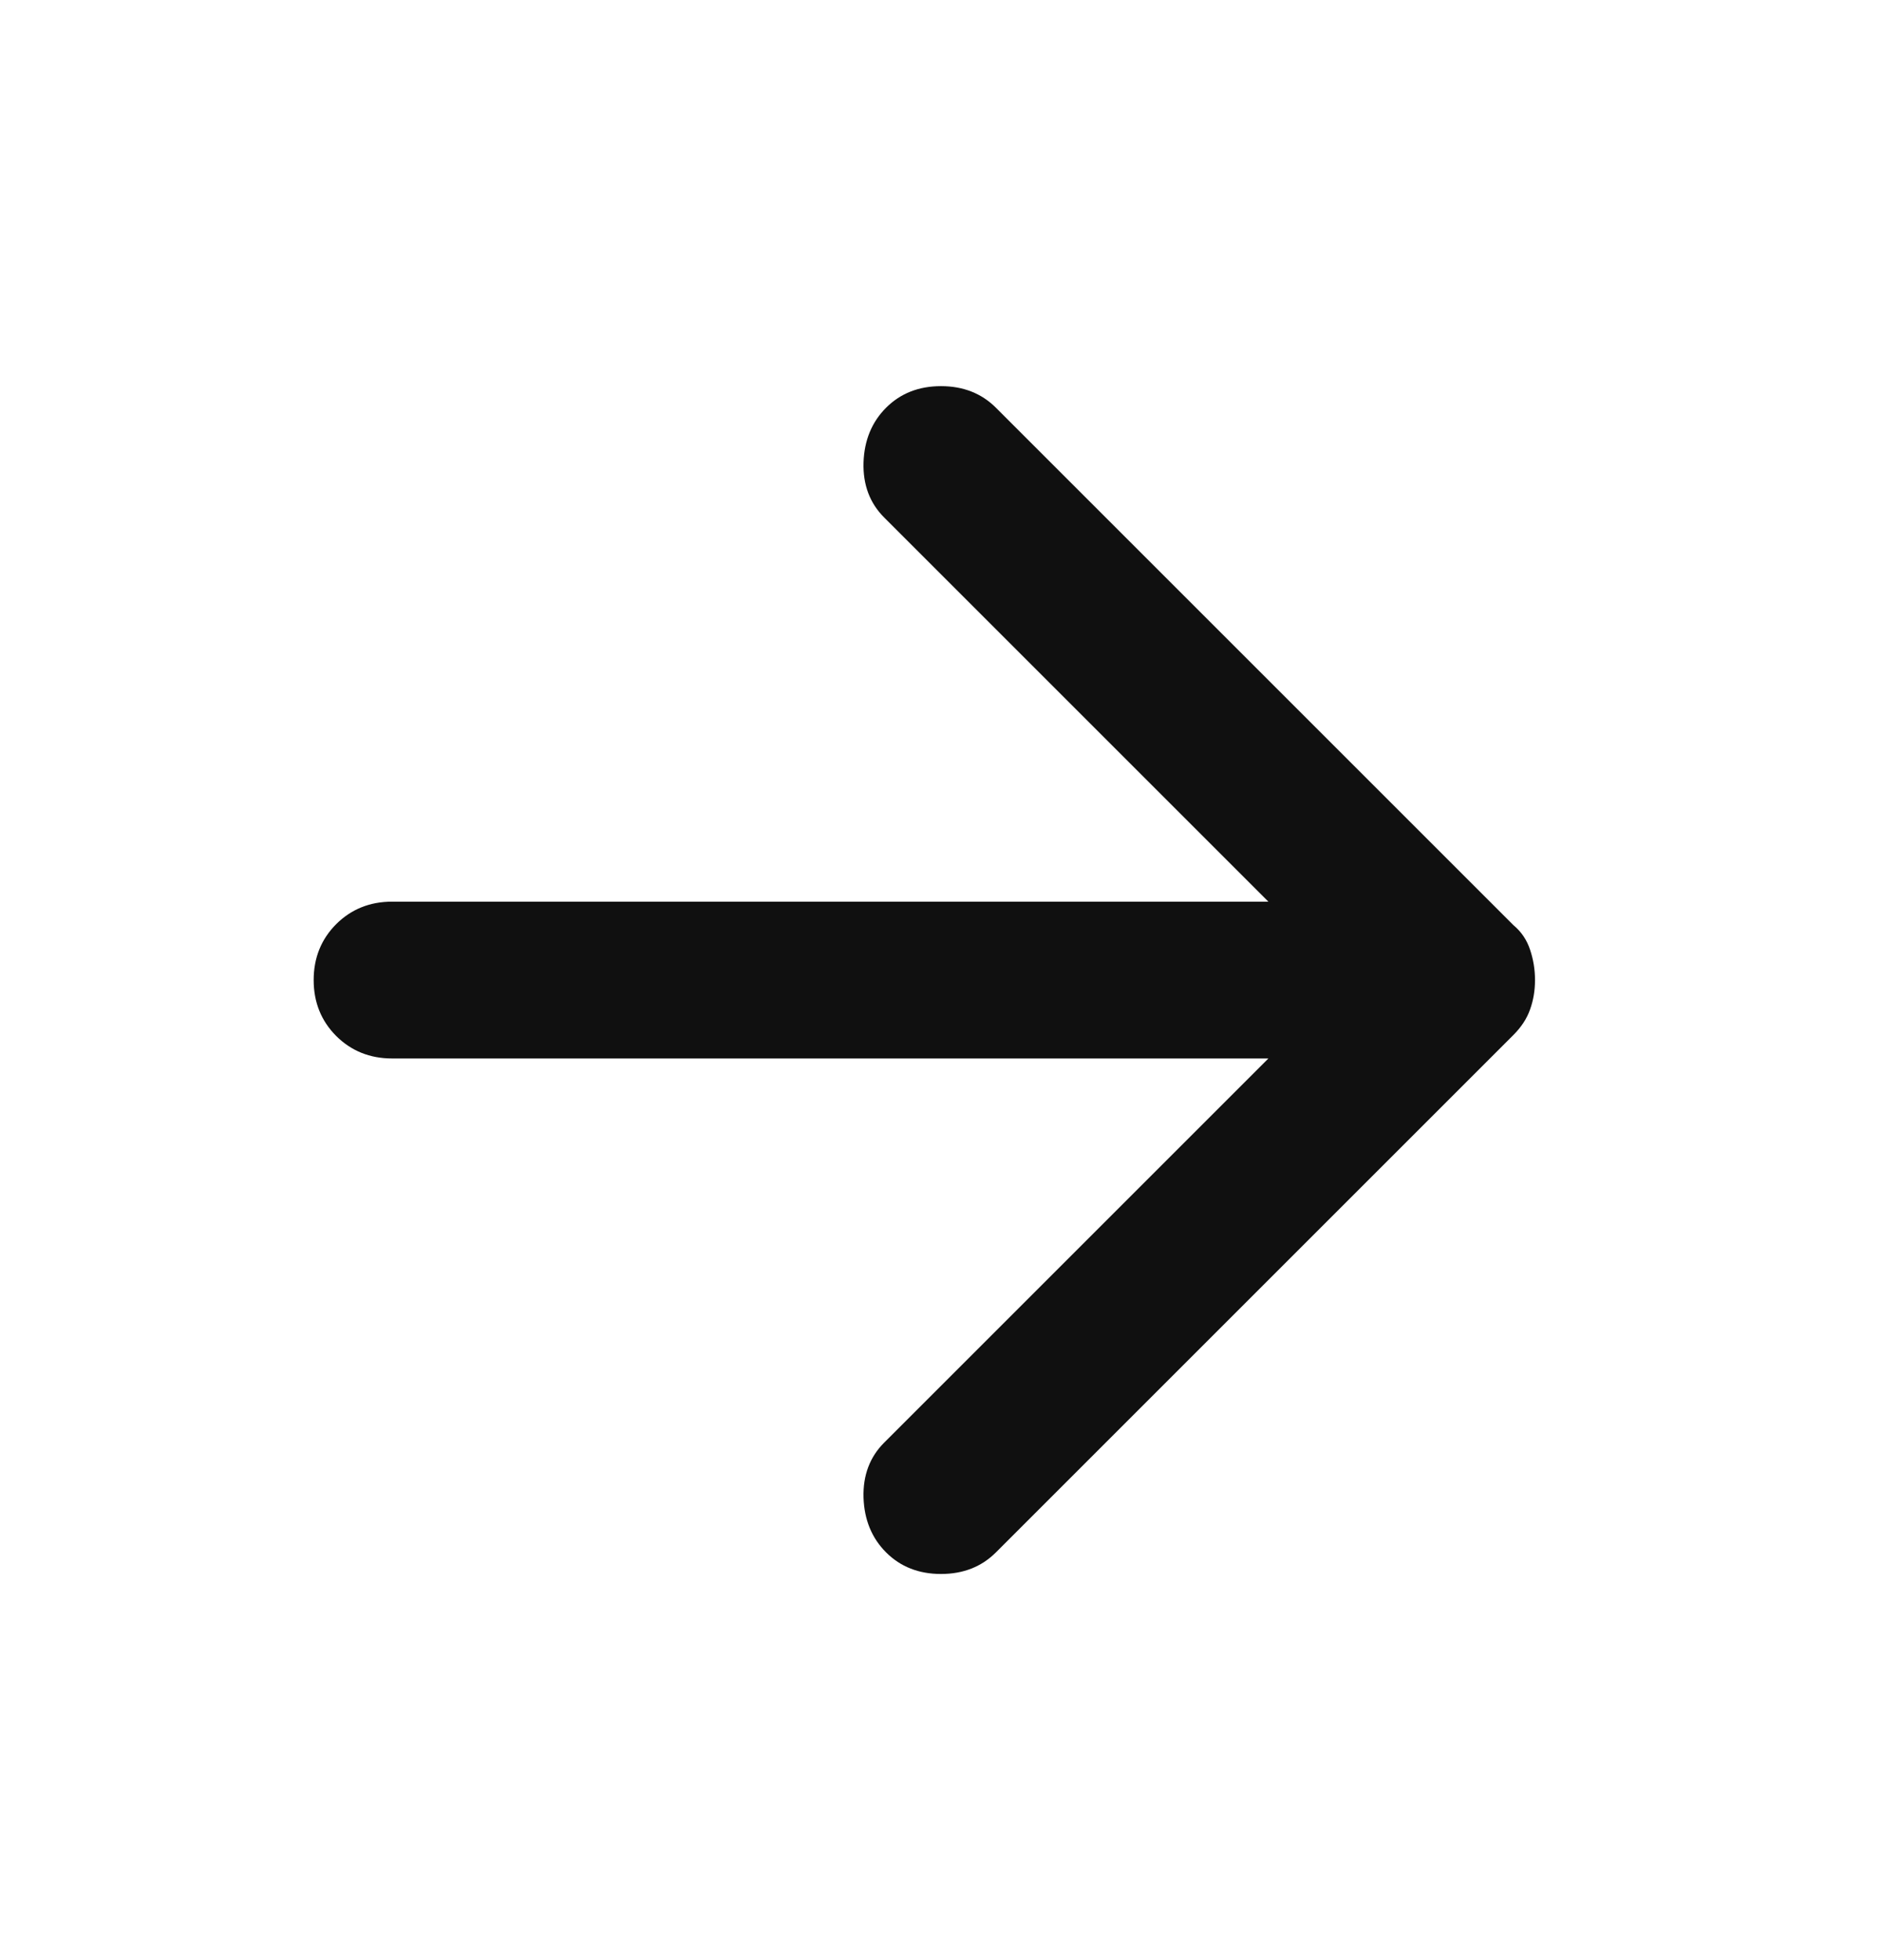 <svg width="24" height="25" viewBox="0 0 24 25" fill="none" xmlns="http://www.w3.org/2000/svg">
<g id="icon/arrow_forward">
<mask id="mask0_16_231" style="mask-type:alpha" maskUnits="userSpaceOnUse" x="0" y="0" width="24" height="25">
<rect id="Bounding box" y="0.5" width="24" height="24" fill="#D9D9D9"/>
</mask>
<g mask="url(#mask0_16_231)">
<path id="arrow_forward" d="M11.3 19.8C11.117 19.617 11.021 19.383 11.012 19.1C11.004 18.817 11.092 18.583 11.275 18.4L16.175 13.5H5C4.717 13.5 4.479 13.404 4.287 13.213C4.096 13.021 4 12.783 4 12.5C4 12.217 4.096 11.979 4.287 11.787C4.479 11.596 4.717 11.5 5 11.5H16.175L11.275 6.6C11.092 6.417 11.004 6.183 11.012 5.9C11.021 5.617 11.117 5.383 11.3 5.2C11.483 5.017 11.717 4.925 12 4.925C12.283 4.925 12.517 5.017 12.7 5.2L19.3 11.8C19.4 11.883 19.471 11.988 19.512 12.113C19.554 12.238 19.575 12.367 19.575 12.5C19.575 12.633 19.554 12.758 19.512 12.875C19.471 12.992 19.4 13.1 19.3 13.2L12.7 19.8C12.517 19.983 12.283 20.075 12 20.075C11.717 20.075 11.483 19.983 11.3 19.8Z" fill="#101010"/>
</g>
</g>
</svg>
